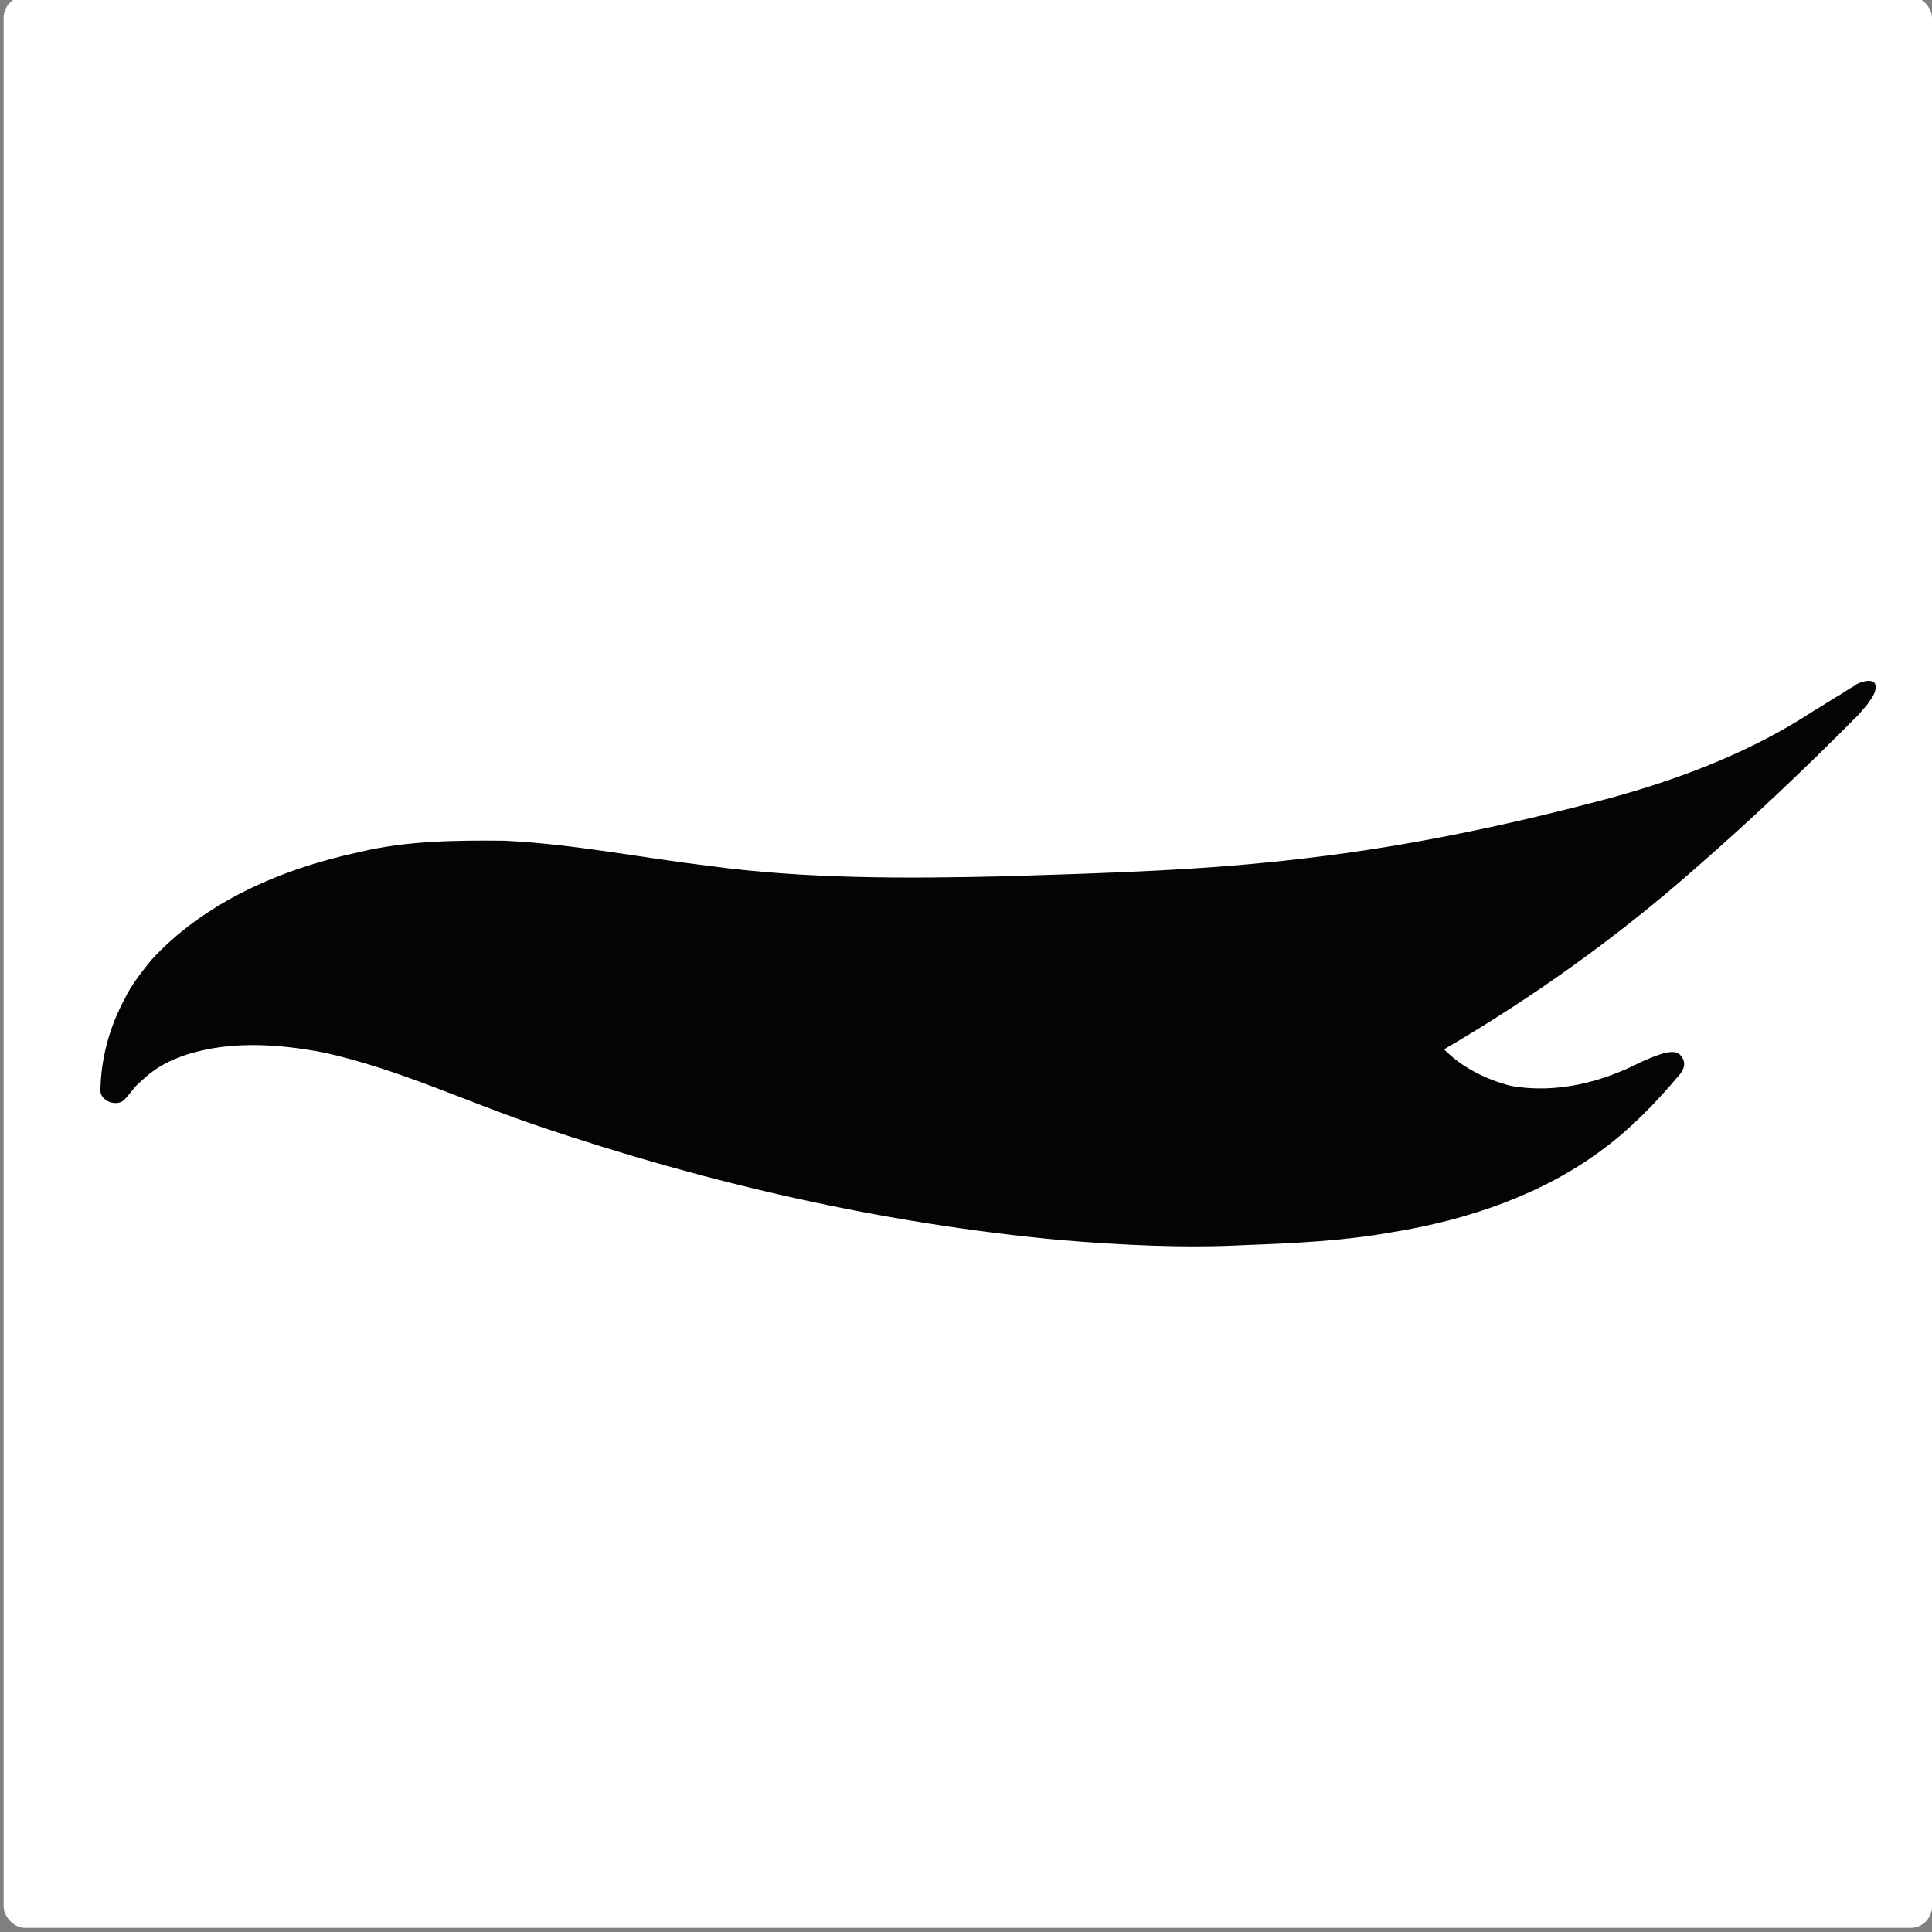 <?xml version="1.0" encoding="UTF-8" standalone="no"?>
<!-- Created with Inkscape (http://www.inkscape.org/) -->

<svg
   width="16"
   height="16"
   viewBox="0 0 4.233 4.233"
   version="1.1"
   id="svg8"
   inkscape:version="1.1.1 (3bf5ae0d25, 2021-09-20)"
   sodipodi:docname="favicon.svg"
   xmlns:inkscape="http://www.inkscape.org/namespaces/inkscape"
   xmlns:sodipodi="http://sodipodi.sourceforge.net/DTD/sodipodi-0.dtd"
   xmlns="http://www.w3.org/2000/svg"
   xmlns:svg="http://www.w3.org/2000/svg"
   xmlns:rdf="http://www.w3.org/1999/02/22-rdf-syntax-ns#"
   xmlns:cc="http://creativecommons.org/ns#"
   xmlns:dc="http://purl.org/dc/elements/1.1/">
  <rect x="0" y="0" width="4.233" height="4.233" fill="#808080" stroke="none"/>
  <defs
     id="defs2">
    <inkscape:path-effect
       effect="spiro"
       id="path-effect1113"
       is_visible="true"
       lpeversion="0" />
    <inkscape:path-effect
       effect="spiro"
       id="path-effect1109"
       is_visible="true"
       lpeversion="0" />
    <inkscape:path-effect
       effect="spiro"
       id="path-effect1020"
       is_visible="true"
       lpeversion="0" />
    <inkscape:path-effect
       effect="spiro"
       id="path-effect1016"
       is_visible="true"
       lpeversion="0" />
    <inkscape:path-effect
       effect="spiro"
       id="path-effect1012"
       is_visible="true"
       lpeversion="0" />
    <inkscape:path-effect
       effect="spiro"
       id="path-effect1008"
       is_visible="true"
       lpeversion="0" />
    <inkscape:path-effect
       effect="spiro"
       id="path-effect999"
       is_visible="true"
       lpeversion="0" />
    <inkscape:path-effect
       effect="spiro"
       id="path-effect993"
       is_visible="true"
       lpeversion="0" />
    <inkscape:path-effect
       effect="spiro"
       id="path-effect989"
       is_visible="true"
       lpeversion="0" />
    <inkscape:path-effect
       effect="spiro"
       id="path-effect985"
       is_visible="true"
       lpeversion="0" />
    <inkscape:path-effect
       effect="spiro"
       id="path-effect981"
       is_visible="true"
       lpeversion="0" />
    <inkscape:path-effect
       effect="spiro"
       id="path-effect975"
       is_visible="true"
       lpeversion="0" />
    <inkscape:path-effect
       effect="spiro"
       id="path-effect971"
       is_visible="true"
       lpeversion="0" />
    <inkscape:path-effect
       effect="spiro"
       id="path-effect1012-4"
       is_visible="true"
       lpeversion="0" />
    <inkscape:path-effect
       effect="spiro"
       id="path-effect1016-2"
       is_visible="true"
       lpeversion="0" />
    <inkscape:path-effect
       effect="spiro"
       id="path-effect1020-2"
       is_visible="true"
       lpeversion="0" />
    <inkscape:path-effect
       effect="spiro"
       id="path-effect1008-6"
       is_visible="true"
       lpeversion="0" />
  </defs>
  <sodipodi:namedview
     id="base"
     pagecolor="#ffffff"
     bordercolor="#666666"
     borderopacity="1.0"
     inkscape:pageopacity="0.0"
     inkscape:pageshadow="2"
     inkscape:zoom="11.313708"
     inkscape:cx="5.3916892"
     inkscape:cy="-6.4965436"
     inkscape:document-units="mm"
     inkscape:current-layer="layer1"
     showgrid="false"
     inkscape:window-width="1920"
     inkscape:window-height="1017"
     inkscape:window-x="-8"
     inkscape:window-y="-8"
     inkscape:window-maximized="1"
     showguides="false"
     inkscape:pagecheckerboard="0"
     units="px" />
  <g
     inkscape:label="Layer 1"
     inkscape:groupmode="layer"
     id="layer1">
    <rect
       style="fill:#ffffff;fill-opacity:1;stroke:none;stroke-width:0.016"
       id="rect2144"
       width="4.225"
       height="4.232"
       x="0.008"
       y="-0.008"
       ry="0.047" />
    <path
       style="vector-effect:none;fill:#040404;fill-opacity:1;fill-rule:nonzero;stroke:none;stroke-width:0;stroke-linecap:round;stroke-linejoin:round;stroke-miterlimit:4;stroke-dasharray:none;stroke-dashoffset:0;stroke-opacity:1;paint-order:stroke fill markers"
       d="m 4.066,1.501 c -0.013,0.007 -0.026,0.016 -0.034,0.021 -0.015,0.008 -0.035,0.022 -0.059,0.036 C 3.839,1.646 3.684,1.706 3.526,1.749 3.309,1.807 3.087,1.854 2.864,1.88 2.645,1.907 2.422,1.913 2.2,1.92 1.984,1.925 1.766,1.926 1.552,1.897 1.403,1.879 1.255,1.849 1.105,1.842 0.998,1.841 0.89,1.842 0.787,1.867 0.614,1.904 0.446,1.978 0.331,2.104 c -0.022,0.027 -0.045,0.057 -0.057,0.083 -0.034,0.062 -0.053,0.132 -0.054,0.203 7.931e-4,0.022 0.033,0.035 0.051,0.021 0.013,-0.013 0.023,-0.03 0.038,-0.042 0.025,-0.024 0.051,-0.04 0.082,-0.052 0.1,-0.038 0.213,-0.031 0.318,-0.011 0.164,0.036 0.315,0.109 0.473,0.162 0.369,0.125 0.753,0.213 1.142,0.249 0.134,0.011 0.269,0.018 0.403,0.011 0.108,-0.004 0.216,-0.009 0.322,-0.028 0.167,-0.027 0.331,-0.083 0.463,-0.182 0.062,-0.046 0.116,-0.102 0.165,-0.16 0.012,-0.013 0.02,-0.03 0.004,-0.047 -0.016,-0.017 -0.062,0.006 -0.086,0.016 -0.085,0.044 -0.186,0.07 -0.285,0.052 C 3.255,2.365 3.202,2.338 3.164,2.299 3.361,2.184 3.545,2.052 3.714,1.903 3.838,1.795 3.957,1.682 4.072,1.566 c 0.009,-0.011 0.02,-0.022 0.025,-0.031 0.009,-0.011 0.017,-0.029 0.01,-0.039 -0.01,-0.009 -0.029,-0.002 -0.041,0.004 z"
       id="path2248"
       inkscape:connector-curvature="0"
       sodipodi:nodetypes="cccccccccccccccccccccccccccccccc" />
  </g>
</svg>
